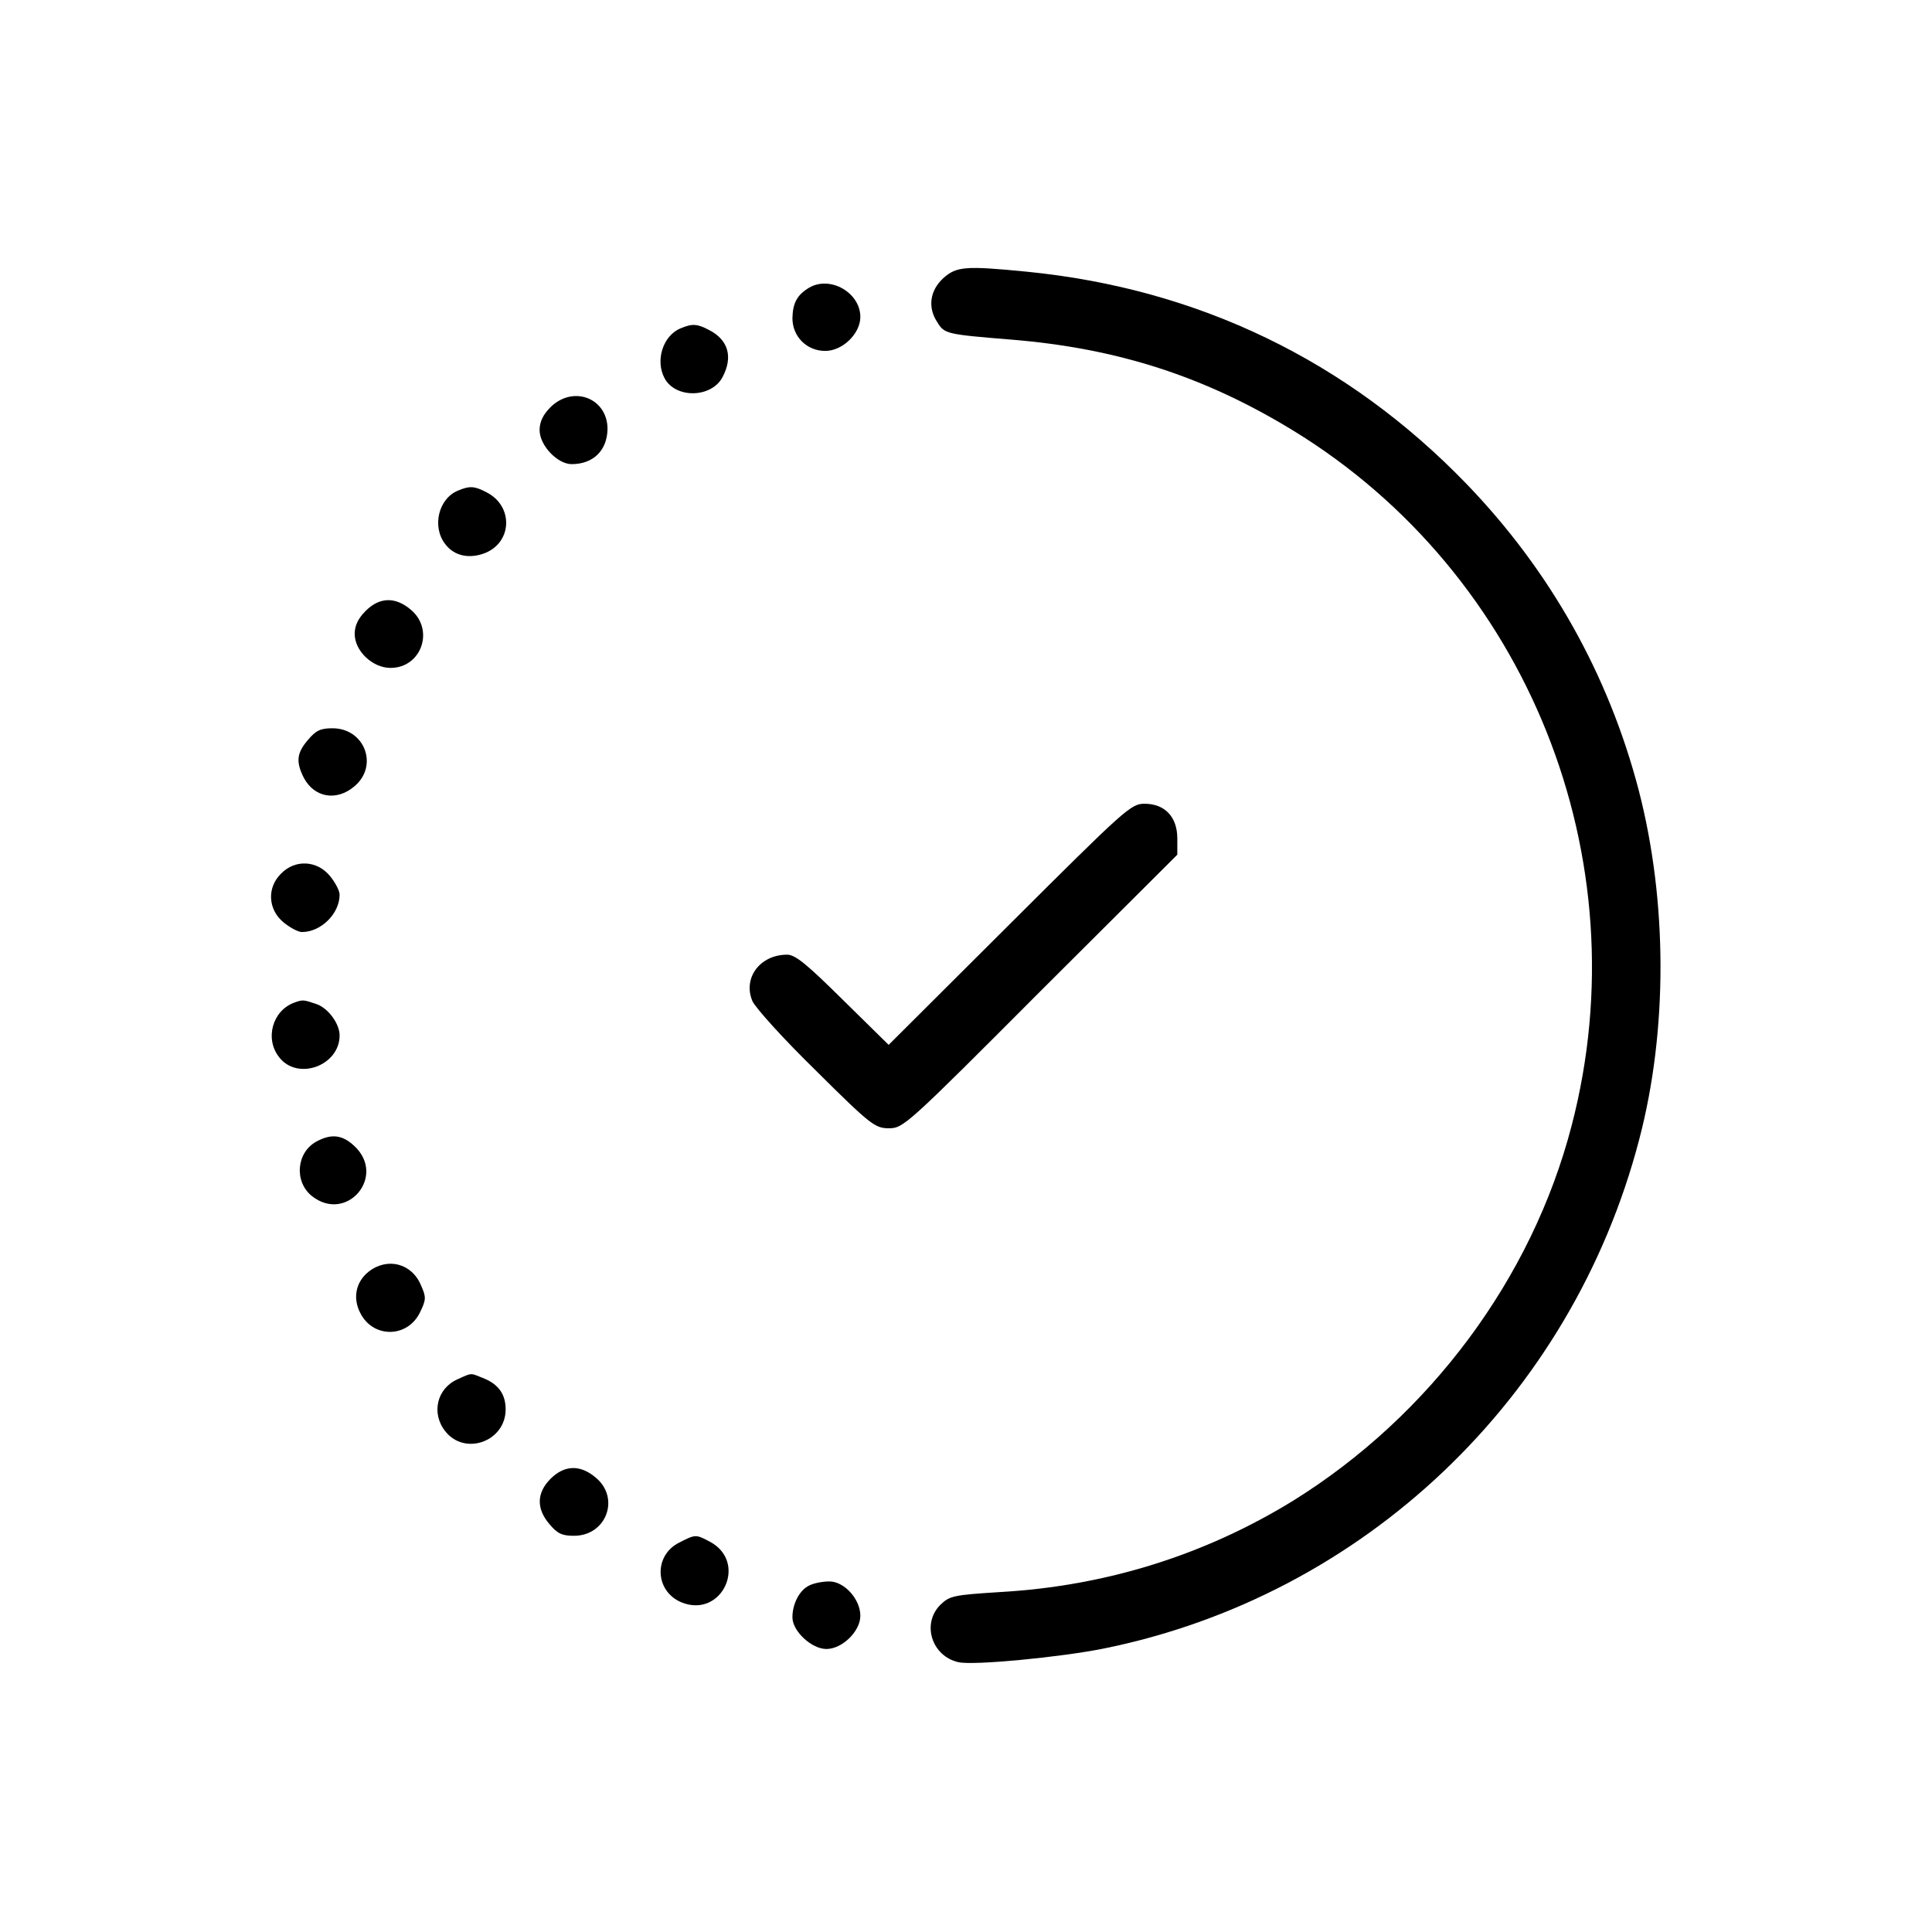 <?xml version="1.0" standalone="no"?>
<!DOCTYPE svg PUBLIC "-//W3C//DTD SVG 20010904//EN"
 "http://www.w3.org/TR/2001/REC-SVG-20010904/DTD/svg10.dtd">
<svg version="1.0" xmlns="http://www.w3.org/2000/svg"
 width="512pt" height="512pt" viewBox="0 0 512 512"
 preserveAspectRatio="xMidYMid meet">
<g transform="translate(0,512) scale(0.1,-0.1)"
fill="#000000" stroke="none" stroke-width="100">
<path class="menulogo" d="M2500 4383 c-36 -33 -42 -78 -16 -117 19 -31 24 -32 196 -46 282 -23
513 -98 747 -241 621 -380 923 -1133 738 -1842 -105 -405 -376 -769 -738 -994
-234 -144 -496 -226 -775 -242 -126 -8 -135 -10 -160 -34 -50 -50 -23 -136 48
-152 40 -9 269 13 384 36 689 139 1241 663 1420 1349 76 289 75 631 -1 925
-80 307 -235 583 -457 813 -315 326 -710 517 -1165 562 -163 16 -186 14 -221
-17z"/>
<path class="menulogo" d="M2145 4358 c-32 -19 -44 -40 -45 -81 0 -49 38 -87 87 -87 46 0 93 46
93 90 0 64 -79 110 -135 78z"/>
<path class="menulogo" d="M1804 4250 c-47 -19 -68 -85 -43 -132 29 -55 125 -53 154 3 28 53 15
98 -35 124 -32 17 -45 18 -76 5z"/>
<path class="menulogo" d="M1459 4041 c-20 -20 -29 -39 -29 -61 0 -40 47 -90 85 -90 57 0 94 36
95 93 0 82 -91 117 -151 58z"/>
<path class="menulogo" d="M1214 3820 c-52 -21 -70 -96 -34 -142 24 -32 65 -40 107 -23 71 30
73 124 3 160 -32 17 -45 18 -76 5z"/>
<path class="menulogo" d="M969 3501 c-20 -20 -29 -39 -29 -61 0 -45 47 -90 95 -90 82 0 117
101 54 154 -41 35 -83 34 -120 -3z"/>
<path class="menulogo" d="M816 3159 c-30 -35 -32 -58 -11 -100 28 -53 87 -63 134 -23 65 54 28
154 -58 154 -32 0 -44 -6 -65 -31z"/>
<path class="menulogo" d="M2675 2670 l-320 -319 -121 119 c-95 94 -126 120 -148 120 -72 0
-118 -62 -92 -123 8 -18 83 -101 168 -184 146 -145 157 -153 194 -153 38 0 48
9 401 363 l363 362 0 43 c0 57 -33 92 -87 92 -36 0 -51 -14 -358 -320z"/>
<path class="menulogo" d="M745 2805 c-38 -37 -35 -95 6 -129 17 -14 39 -26 49 -26 51 0 100 49
100 99 0 11 -12 33 -26 50 -34 41 -92 44 -129 6z"/>
<path class="menulogo" d="M780 2463 c-58 -21 -79 -96 -40 -145 49 -63 160 -22 160 58 0 31 -30
72 -61 83 -35 12 -37 12 -59 4z"/>
<path class="menulogo" d="M839 2095 c-54 -29 -60 -107 -12 -145 92 -72 198 53 112 133 -32 30
-61 33 -100 12z"/>
<path class="menulogo" d="M977 1750 c-34 -27 -43 -70 -22 -110 34 -67 125 -66 158 2 16 33 17
40 3 71 -24 59 -89 76 -139 37z"/>
<path class="menulogo" d="M1213 1465 c-55 -24 -71 -90 -33 -138 52 -66 160 -27 160 58 0 39
-18 65 -55 81 -40 16 -32 17 -72 -1z"/>
<path class="menulogo" d="M1459 1201 c-37 -37 -38 -79 -3 -120 21 -25 33 -31 65 -31 86 0 123
100 58 154 -41 35 -83 34 -120 -3z"/>
<path class="menulogo" d="M1800 1032 c-68 -34 -65 -128 5 -158 108 -45 179 107 75 161 -36 19
-37 19 -80 -3z"/>
<path class="menulogo" d="M2144 918 c-25 -12 -44 -48 -44 -84 0 -37 51 -84 90 -84 42 0 90 47
90 88 0 45 -44 92 -83 91 -18 0 -42 -5 -53 -11z"/>
</g>
</svg>

